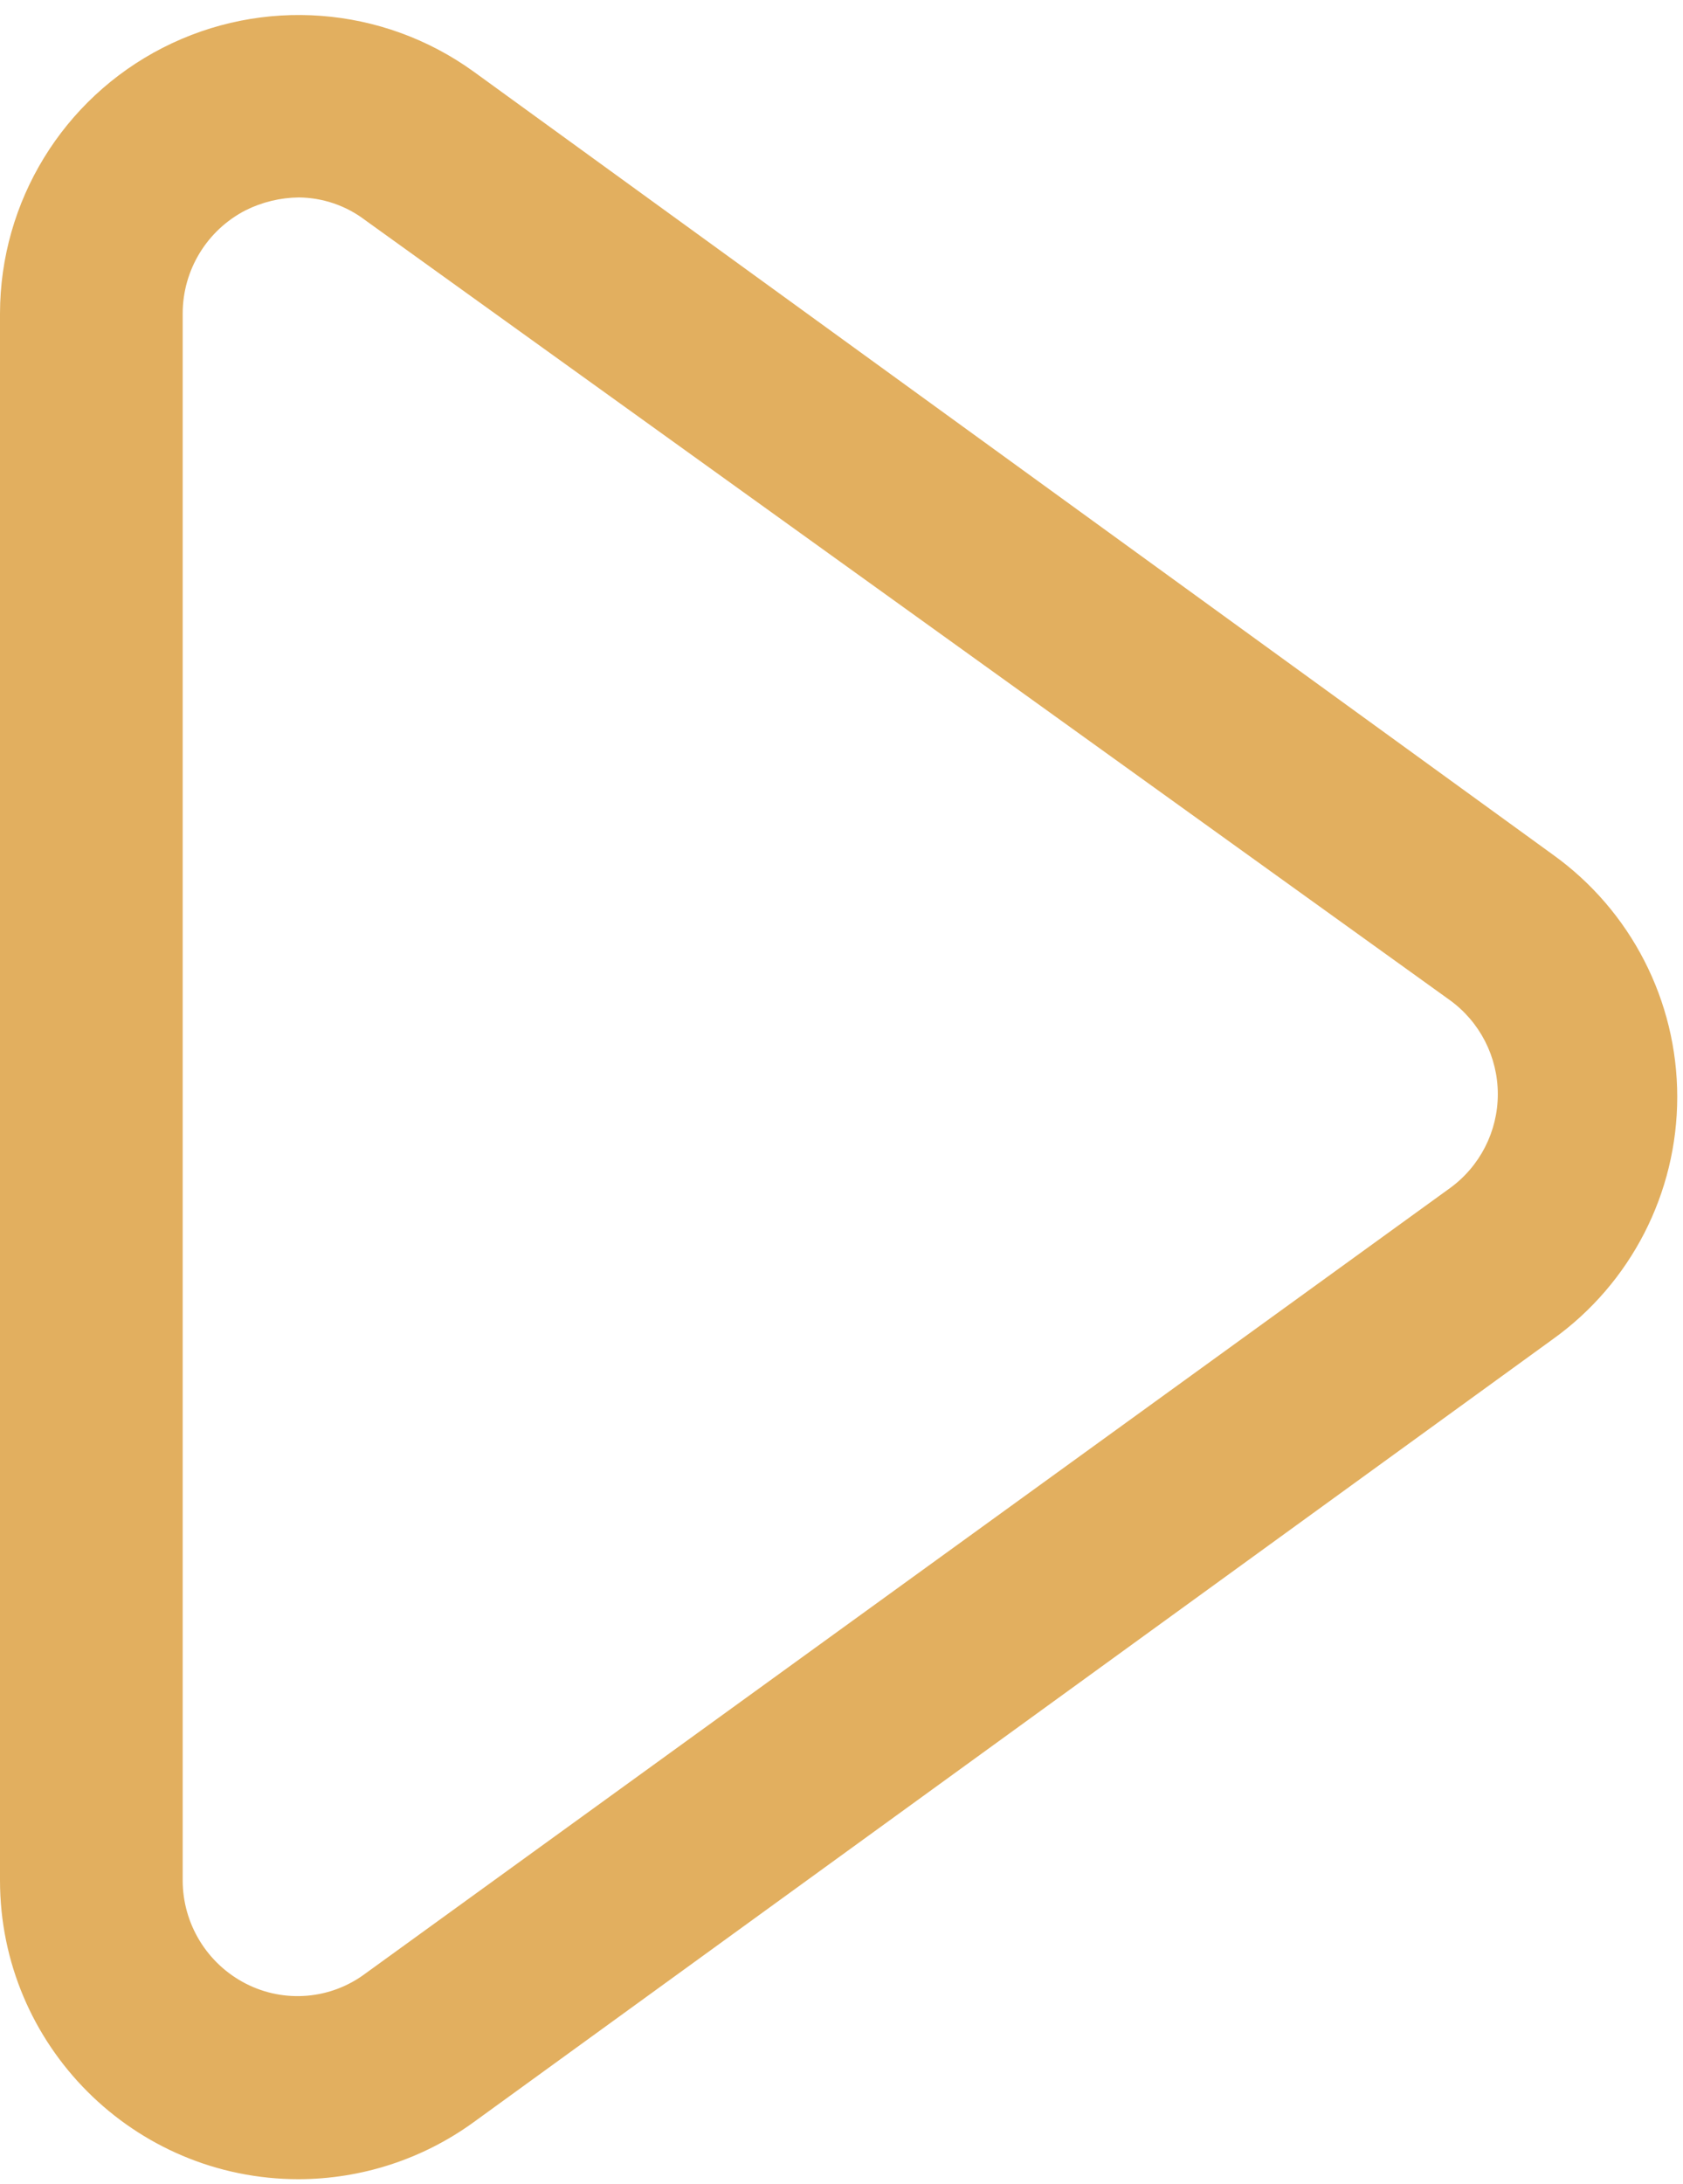 <?xml version="1.0" encoding="UTF-8"?>
<svg width="64px" height="83px" viewBox="0 0 64 83" version="1.1" xmlns="http://www.w3.org/2000/svg" xmlns:xlink="http://www.w3.org/1999/xlink">
    <!-- Generator: Sketch 50 (54983) - http://www.bohemiancoding.com/sketch -->
    <title>Shape</title>
    <desc>Created with Sketch.</desc>
    <defs></defs>
    <g id="Page-1" stroke="none" stroke-width="1" fill="none" fill-rule="evenodd">
        <g id="Cambridge_LP" transform="translate(-921, -5322)" fill="#E2AF5F" fill-rule="nonzero">
            <g id="noun_play_2218422" transform="translate(921, 5322)">
                <path d="M11.359,82.813 C5.086,82.813 6.17050271e-15,77.727 0,71.454 L0,11.915 C0.005,7.655 2.394,3.757 6.186,1.817 C9.978,-0.123 14.536,0.222 17.994,2.709 L59.053,32.479 C62.021,34.606 63.781,38.033 63.781,41.684 C63.781,45.336 62.021,48.763 59.053,50.889 L17.994,80.659 C16.063,82.055 13.742,82.808 11.359,82.813 Z M11.359,7.503 C10.659,7.512 9.971,7.678 9.344,7.989 C7.872,8.745 6.947,10.26 6.947,11.915 L6.947,71.454 C6.947,73.108 7.872,74.623 9.344,75.379 C10.809,76.132 12.576,75.984 13.895,74.997 L55.127,45.158 C56.277,44.329 56.958,42.997 56.958,41.58 C56.958,40.163 56.277,38.831 55.127,38.002 L13.895,8.372 C13.166,7.815 12.276,7.511 11.359,7.503 Z" id="Shape"></path>
            </g>
        </g>
    </g>
</svg>